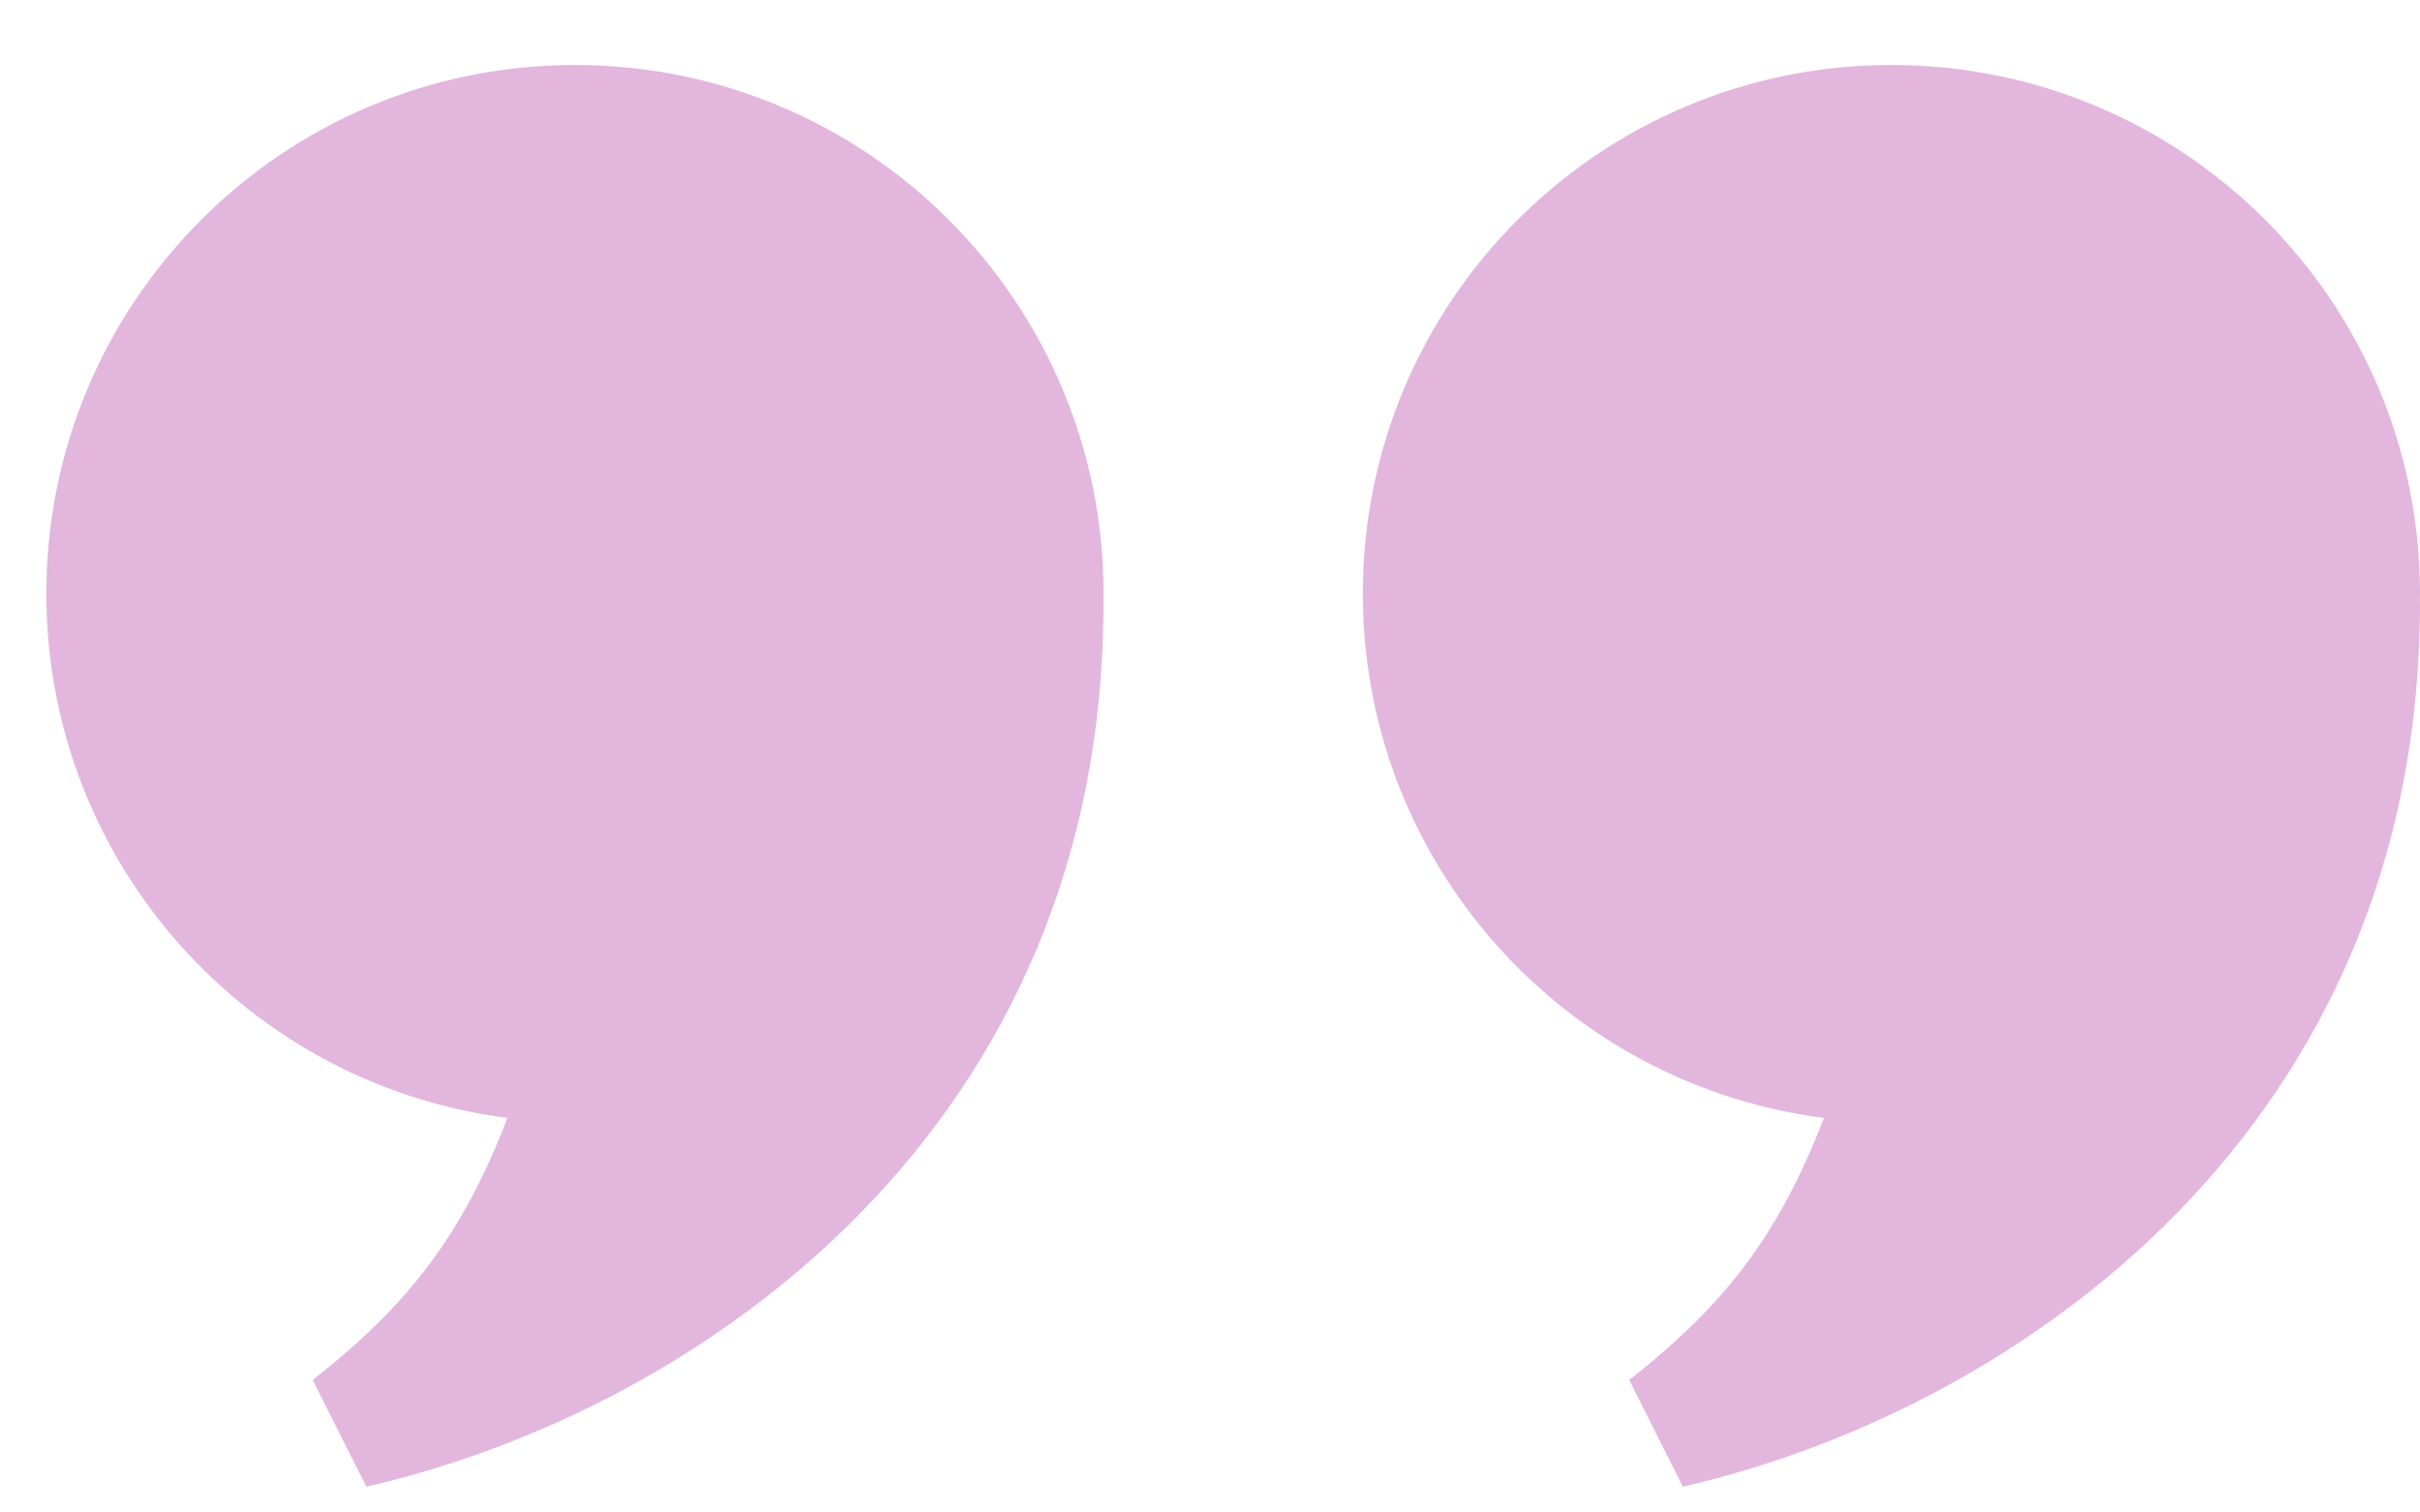 <svg width="48" height="30" viewBox="0 0 48 30" fill="none" xmlns="http://www.w3.org/2000/svg">
<path d="M32.315 27.371L32.847 28.43L33.379 29.489C40.168 27.923 47.998 22.259 47.998 11.994C34.574 8.093 34.295 6.033 37.034 19.567C35.897 23.482 34.946 25.311 32.315 27.371Z" fill="#E3B6DD"/>
<path d="M27.031 11.774C27.031 5.983 31.725 1.289 37.515 1.289C43.306 1.289 48 5.983 48 11.774C48 17.564 43.306 22.259 37.515 22.259C31.725 22.259 27.031 17.564 27.031 11.774Z" fill="#E3B6DD"/>
<path d="M6.203 27.371L6.735 28.43L7.267 29.489C14.056 27.923 21.886 22.259 21.886 11.994C8.462 8.093 8.184 6.033 10.923 19.567C9.785 23.482 8.834 25.311 6.203 27.371Z" fill="#E3B6DD"/>
<path d="M0.919 11.774C0.919 5.983 5.614 1.289 11.404 1.289C17.195 1.289 21.889 5.983 21.889 11.774C21.889 17.564 17.195 22.259 11.404 22.259C5.614 22.259 0.919 17.564 0.919 11.774Z" fill="#E3B6DD"/>
</svg>
